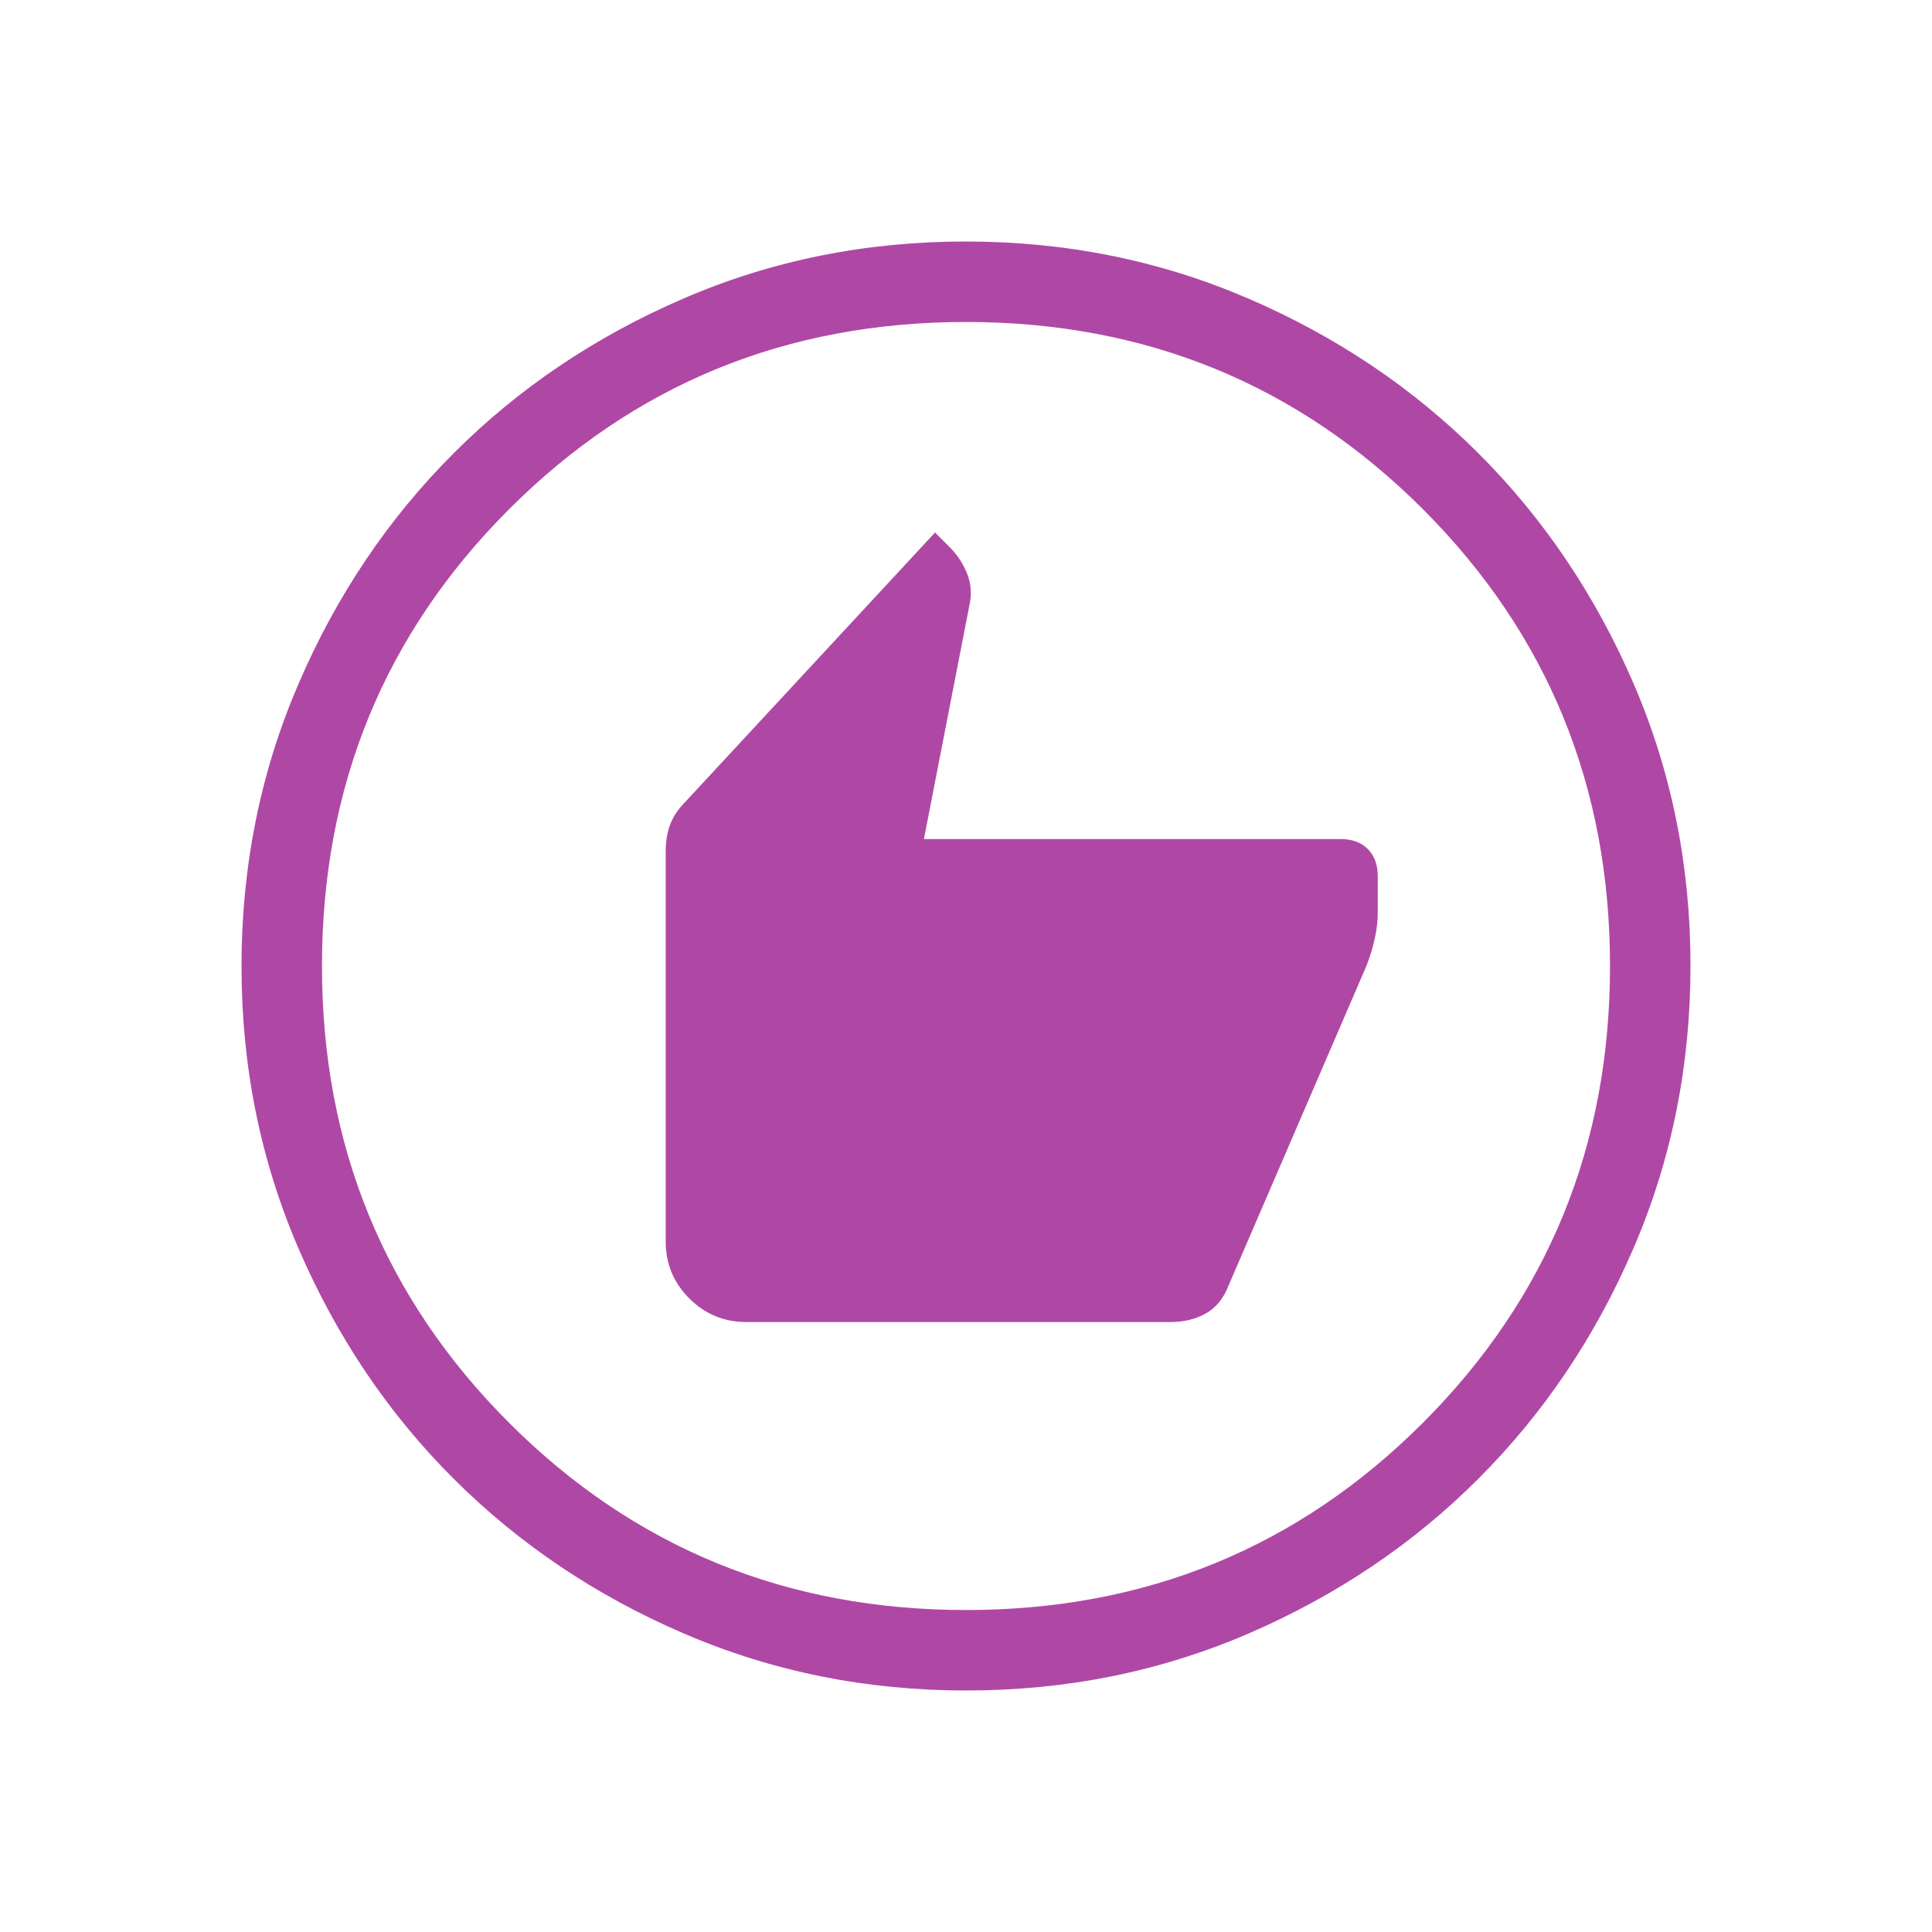 <svg width="32" height="32" viewBox="0 0 32 32" fill="none" xmlns="http://www.w3.org/2000/svg">
<mask id="mask0_635_3779" style="mask-type:alpha" maskUnits="userSpaceOnUse" x="0" y="0" width="32" height="32">
<rect width="32" height="32" fill="#D9D9D9"/>
</mask>
<g mask="url(#mask0_635_3779)">
<path d="M12.359 21.897H19.385C19.608 21.897 19.805 21.85 19.973 21.755C20.141 21.66 20.267 21.506 20.349 21.292L22.636 15.99C22.697 15.827 22.744 15.674 22.774 15.528C22.805 15.383 22.82 15.246 22.82 15.118V14.513C22.82 14.323 22.765 14.173 22.655 14.063C22.545 13.953 22.395 13.897 22.205 13.897H15.303L16.055 10.033C16.097 9.843 16.085 9.666 16.018 9.5C15.951 9.334 15.857 9.191 15.736 9.069L15.487 8.82L11.303 13.333C11.21 13.433 11.141 13.545 11.095 13.67C11.049 13.794 11.026 13.938 11.026 14.103V20.564C11.026 20.931 11.156 21.245 11.417 21.506C11.678 21.767 11.992 21.897 12.359 21.897ZM16.005 28C14.345 28 12.785 27.685 11.324 27.055C9.863 26.426 8.593 25.571 7.512 24.491C6.431 23.412 5.576 22.142 4.946 20.683C4.315 19.223 4 17.664 4 16.005C4 14.345 4.315 12.785 4.945 11.324C5.574 9.863 6.429 8.593 7.509 7.512C8.588 6.431 9.858 5.576 11.317 4.946C12.777 4.315 14.336 4 15.995 4C17.655 4 19.215 4.315 20.676 4.945C22.137 5.574 23.407 6.429 24.488 7.509C25.569 8.588 26.424 9.858 27.055 11.317C27.685 12.777 28 14.336 28 15.995C28 17.655 27.685 19.215 27.055 20.676C26.426 22.137 25.571 23.407 24.491 24.488C23.412 25.569 22.142 26.424 20.683 27.055C19.223 27.685 17.664 28 16.005 28ZM16 26.667C18.978 26.667 21.5 25.633 23.567 23.567C25.633 21.5 26.667 18.978 26.667 16C26.667 13.022 25.633 10.5 23.567 8.433C21.5 6.367 18.978 5.333 16 5.333C13.022 5.333 10.5 6.367 8.433 8.433C6.367 10.5 5.333 13.022 5.333 16C5.333 18.978 6.367 21.5 8.433 23.567C10.5 25.633 13.022 26.667 16 26.667Z" fill="#AF48A5"/>
</g>
</svg>
